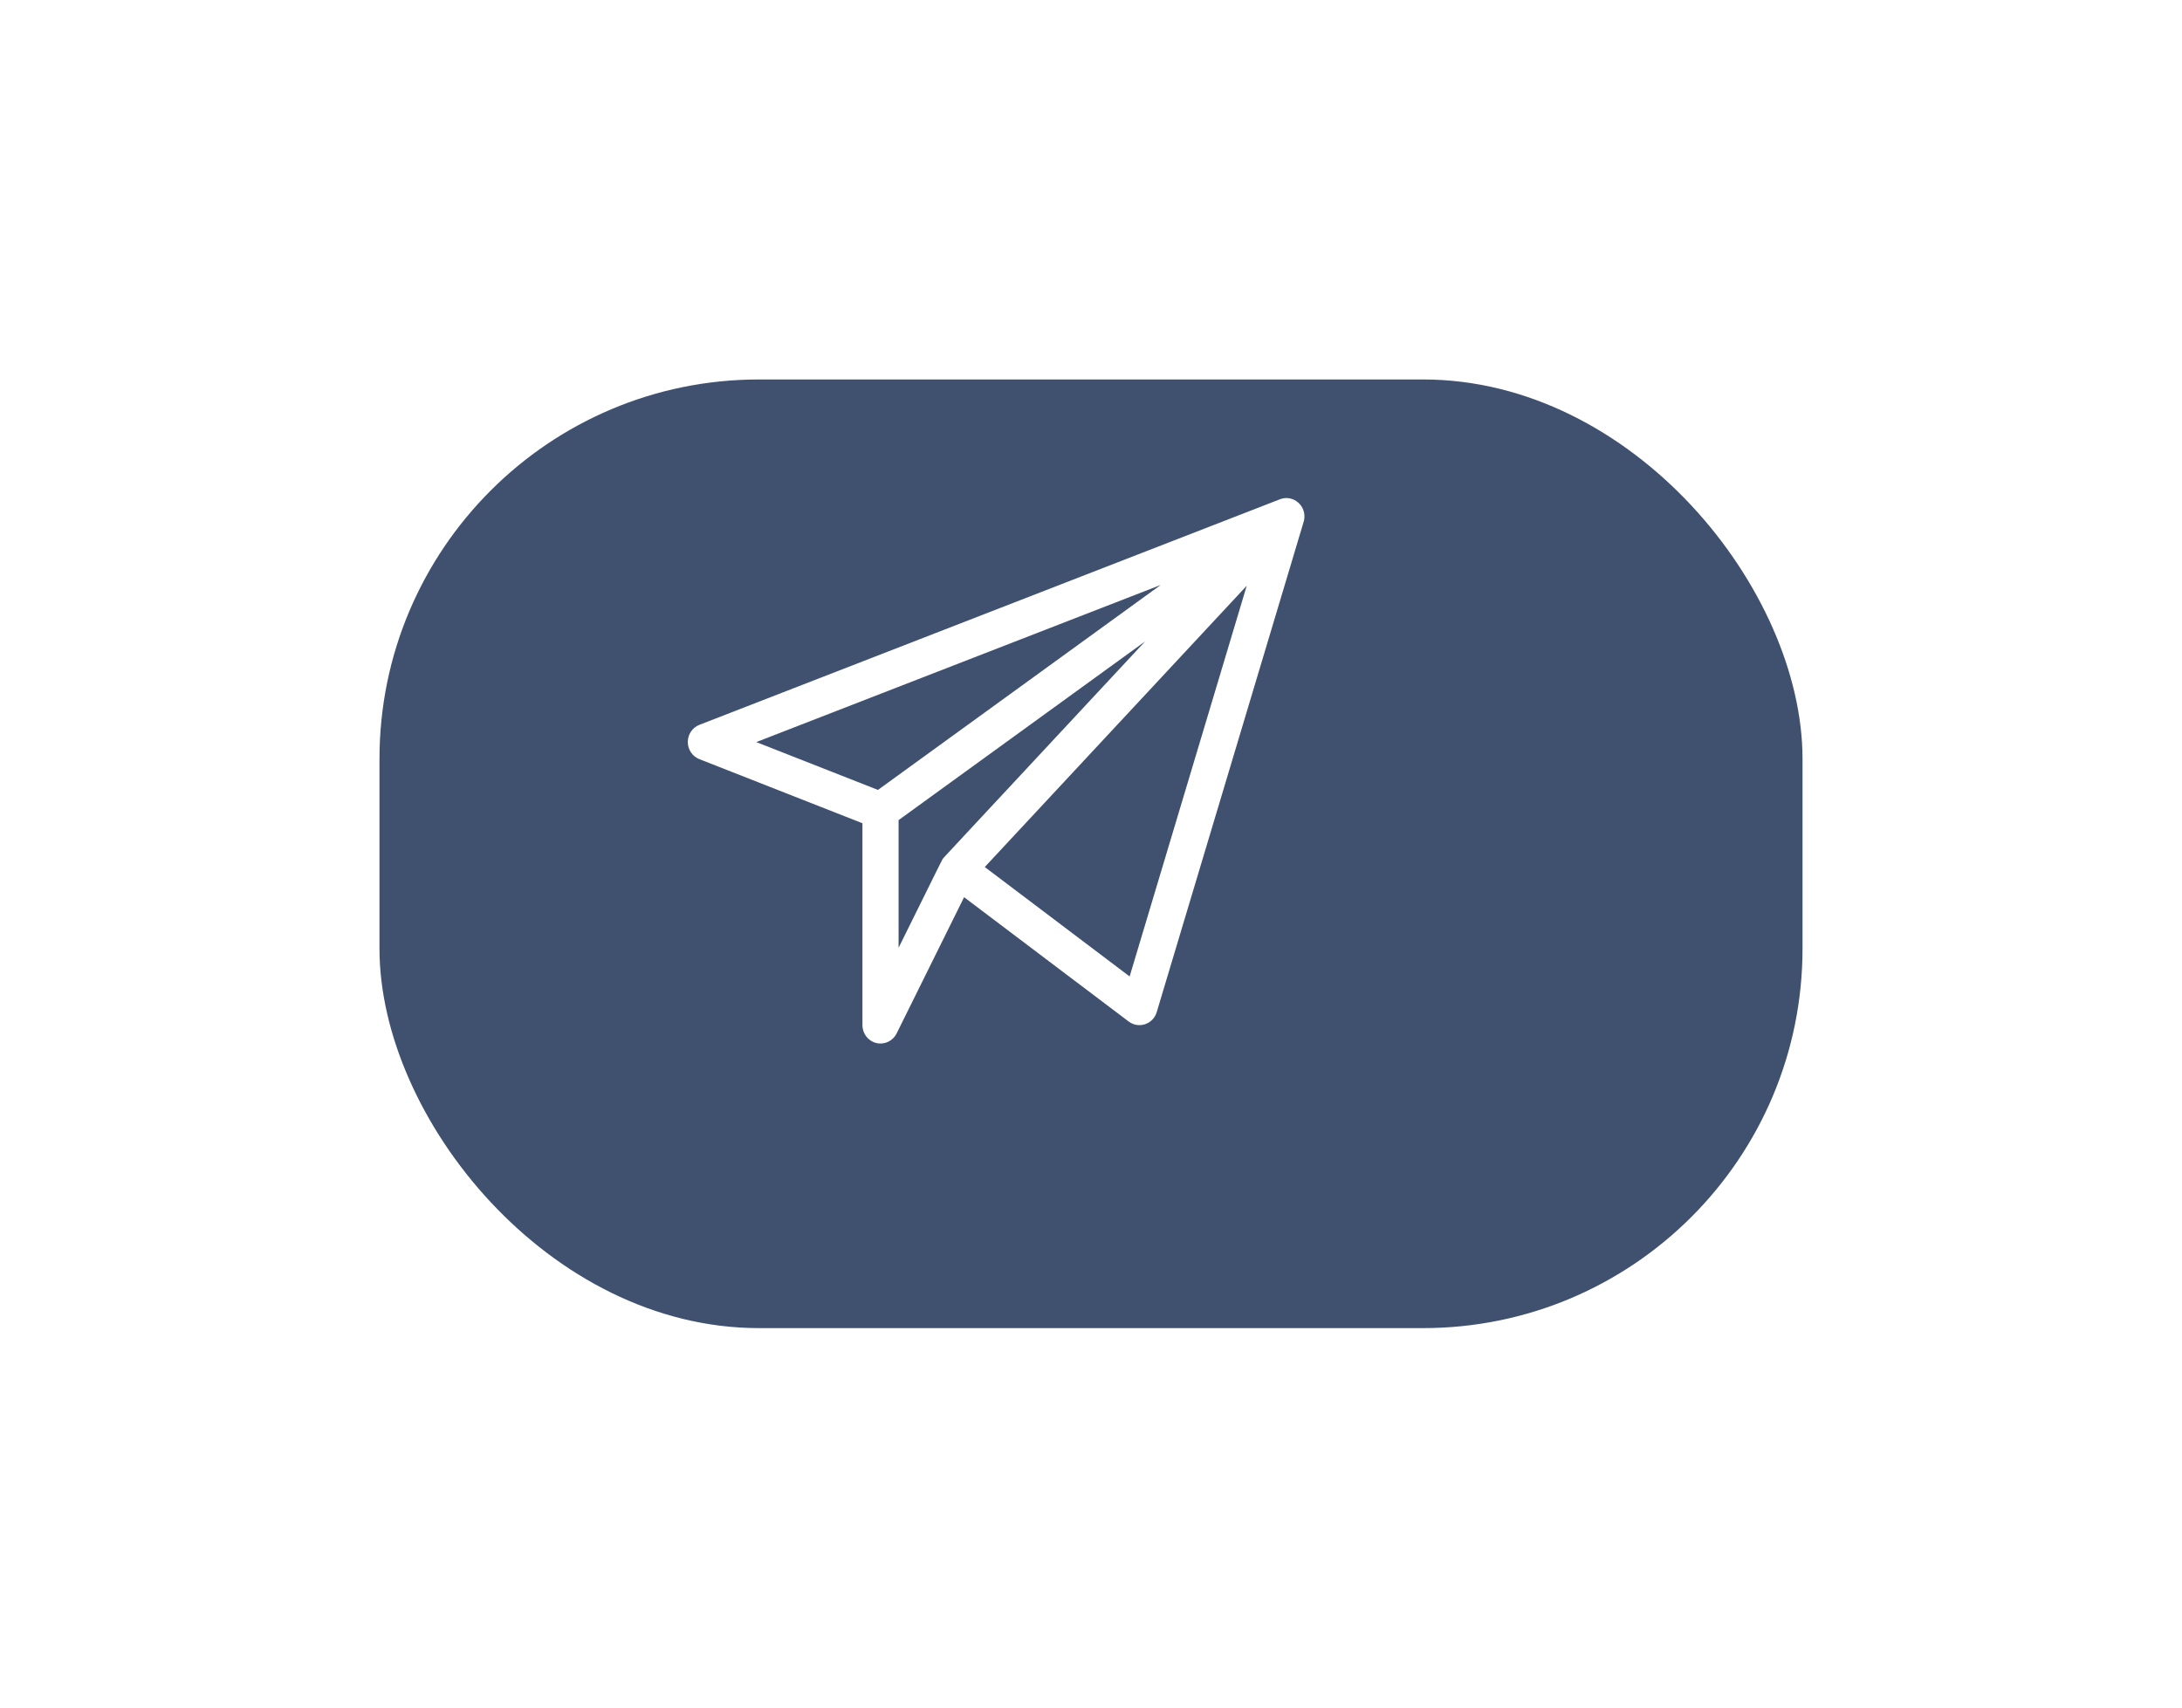 <svg width="92" height="72" viewBox="0 0 92 72" fill="none" xmlns="http://www.w3.org/2000/svg">
<g filter="url(#filter0_d_398_570)">
<rect x="12" y="12" width="60" height="40" rx="16" fill="#40516F"/>
</g>
<path d="M54.982 21.94C55.109 21.339 54.531 20.833 53.966 21.052L29.49 30.562C29.195 30.676 29.001 30.963 29 31.284C28.999 31.605 29.193 31.893 29.487 32.009L36.363 34.712V43.225C36.363 43.584 36.605 43.896 36.949 43.979C37.29 44.062 37.645 43.896 37.805 43.574L40.649 37.83L47.589 43.072C48.011 43.391 48.618 43.188 48.771 42.676C55.251 21.054 54.971 21.994 54.982 21.94ZM48.94 24.664L37.017 33.307L31.887 31.29L48.94 24.664ZM37.887 34.58L48.28 27.047C39.337 36.649 39.804 36.144 39.765 36.197C39.707 36.276 39.865 35.967 37.887 39.964V34.58ZM47.629 41.172L41.521 36.558L52.566 24.698L47.629 41.172Z" fill="white"/>
<defs>
<filter id="filter0_d_398_570" x="0" y="0" width="92" height="72" filterUnits="userSpaceOnUse" color-interpolation-filters="sRGB">
<feFlood flood-opacity="0" result="BackgroundImageFix"/>
<feColorMatrix in="SourceAlpha" type="matrix" values="0 0 0 0 0 0 0 0 0 0 0 0 0 0 0 0 0 0 127 0" result="hardAlpha"/>
<feMorphology radius="2" operator="erode" in="SourceAlpha" result="effect1_dropShadow_398_570"/>
<feOffset dx="4" dy="4"/>
<feGaussianBlur stdDeviation="9"/>
<feColorMatrix type="matrix" values="0 0 0 0 0.904 0 0 0 0 0.893 0 0 0 0 0.908 0 0 0 0.8 0"/>
<feBlend mode="normal" in2="BackgroundImageFix" result="effect1_dropShadow_398_570"/>
<feBlend mode="normal" in="SourceGraphic" in2="effect1_dropShadow_398_570" result="shape"/>
</filter>
</defs>
</svg>

